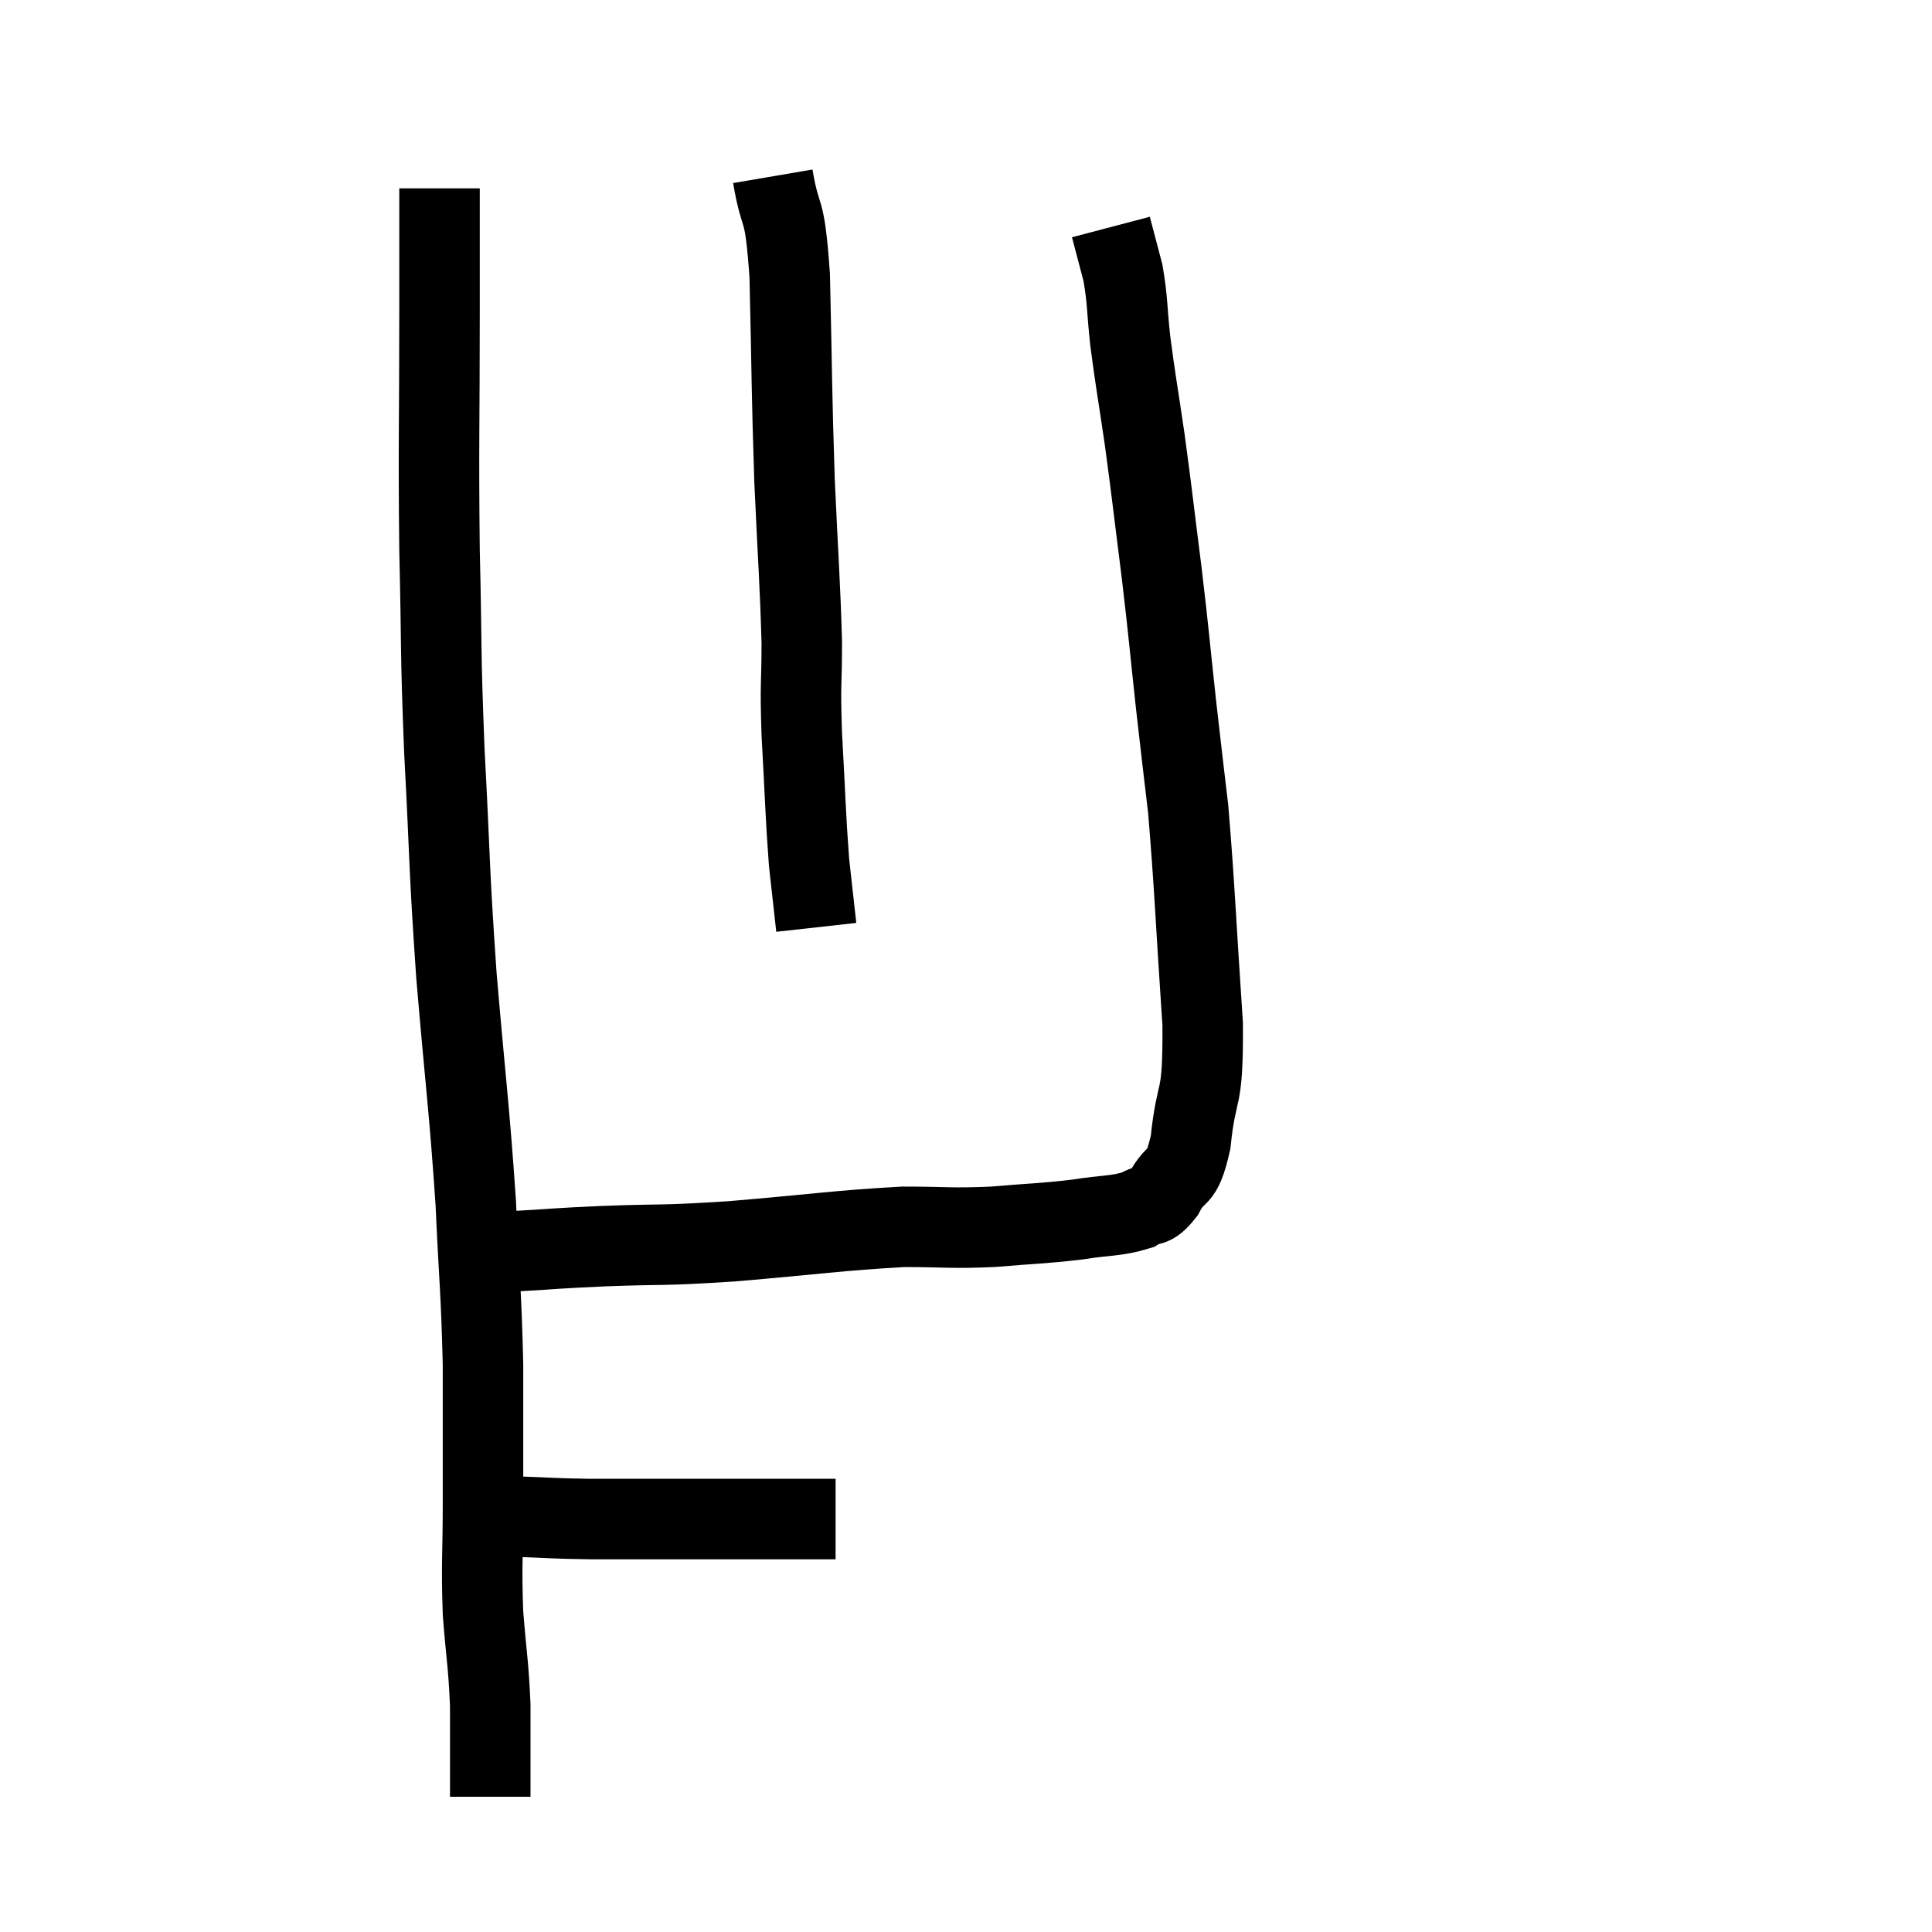 <svg width="48" height="48" viewBox="0 0 48 48" xmlns="http://www.w3.org/2000/svg"><path d="M 10.92 4.68 C 10.92 6.18, 10.92 5.43, 10.92 7.68 C 10.92 10.68, 10.89 10.935, 10.92 13.68 C 10.98 16.17, 10.935 16.02, 11.04 18.66 C 11.19 21.45, 11.145 21.435, 11.34 24.24 C 11.58 27.06, 11.655 27.465, 11.82 29.88 C 11.91 31.89, 11.955 32.04, 12 33.9 C 12 35.61, 12 35.775, 12 37.32 C 12 38.7, 11.955 38.82, 12 40.08 C 12.09 41.22, 12.135 41.325, 12.18 42.36 C 12.18 43.29, 12.18 43.68, 12.18 44.22 C 12.18 44.37, 12.18 44.415, 12.18 44.52 L 12.18 44.64" fill="none" stroke="black" stroke-width="2"></path><path d="M 11.76 37.68 C 12.3 37.68, 12.12 37.665, 12.84 37.68 C 13.74 37.71, 13.65 37.725, 14.64 37.74 C 15.72 37.74, 15.48 37.74, 16.8 37.74 C 18.36 37.74, 18.93 37.74, 19.92 37.74 L 20.76 37.74" fill="none" stroke="black" stroke-width="2"></path><path d="M 12.12 31.14 C 12.51 31.11, 12.18 31.125, 12.9 31.08 C 13.95 31.02, 13.68 31.02, 15 30.96 C 16.59 30.9, 16.32 30.96, 18.18 30.84 C 20.31 30.66, 20.82 30.57, 22.44 30.48 C 23.55 30.48, 23.58 30.525, 24.66 30.48 C 25.71 30.39, 25.86 30.405, 26.76 30.3 C 27.51 30.18, 27.72 30.225, 28.26 30.06 C 28.59 29.85, 28.59 30.06, 28.92 29.64 C 29.25 29.01, 29.34 29.43, 29.58 28.38 C 29.73 26.91, 29.895 27.51, 29.88 25.44 C 29.7 22.77, 29.685 22.08, 29.52 20.1 C 29.37 18.81, 29.385 18.99, 29.22 17.52 C 29.04 15.87, 29.055 15.87, 28.86 14.22 C 28.65 12.57, 28.635 12.36, 28.44 10.92 C 28.26 9.69, 28.215 9.495, 28.08 8.46 C 27.99 7.62, 28.02 7.485, 27.9 6.78 L 27.6 5.64" fill="none" stroke="black" stroke-width="2"></path><path d="M 19.2 4.38 C 19.41 5.61, 19.485 4.95, 19.62 6.84 C 19.68 9.39, 19.665 9.66, 19.74 11.94 C 19.83 13.95, 19.875 14.385, 19.92 15.96 C 19.92 17.1, 19.875 16.875, 19.92 18.24 C 20.01 19.83, 20.01 20.22, 20.1 21.42 C 20.19 22.23, 20.235 22.635, 20.28 23.04 C 20.28 23.04, 20.28 23.04, 20.28 23.04 L 20.28 23.04" fill="none" stroke="black" stroke-width="2"></path></svg>